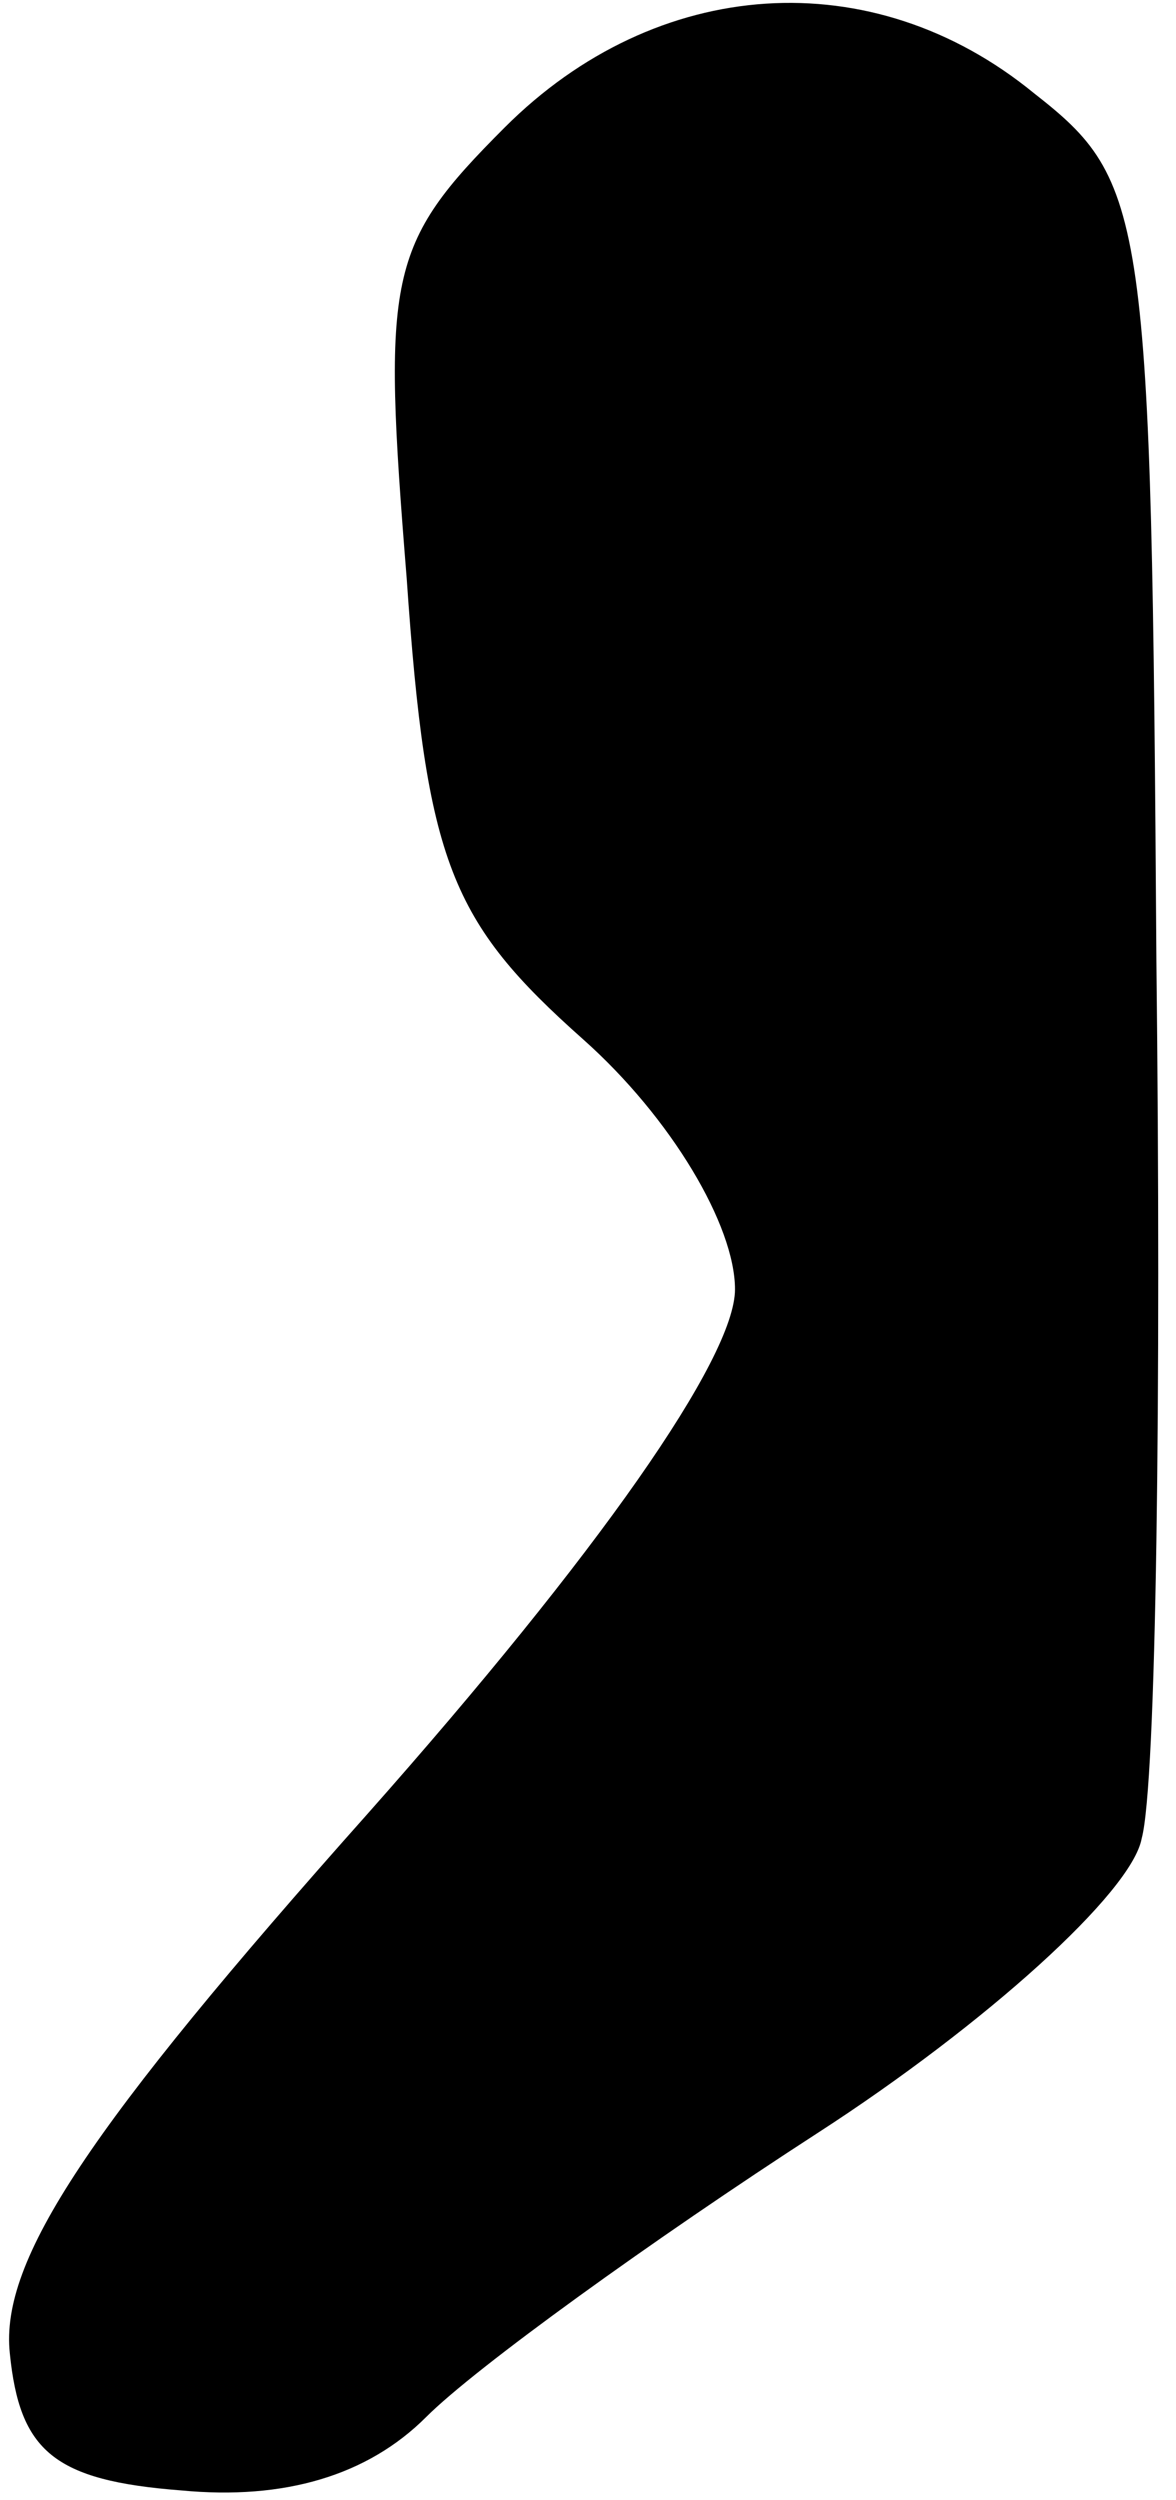 <?xml version="1.0" standalone="no"?>
<!DOCTYPE svg PUBLIC "-//W3C//DTD SVG 20010904//EN"
 "http://www.w3.org/TR/2001/REC-SVG-20010904/DTD/svg10.dtd">
<svg version="1.0" xmlns="http://www.w3.org/2000/svg"
 width="24pt" height="51pt" viewBox="0 0 24 51"
 preserveAspectRatio="xMidYMid meet">
<g transform="translate(0,51) scale(0.1,-0.1)"
fill="#000000" stroke="none">
<path fill="#000000" stroke="none" d="M103 484 c-24 -24 -25 -30 -20 -92 4
-58 9 -70 36 -94 18 -16 31 -38 31 -51 0 -14 -28 -54 -75 -107 -57 -64 -75
-91 -73 -110 2 -20 9 -26 35 -28 21 -2 38 3 50 15 10 10 46 36 80 58 34 22 64
49 66 60 3 11 4 91 3 179 -1 153 -2 159 -25 177 -33 27 -77 24 -108 -7z"/>
</g>
</svg>
